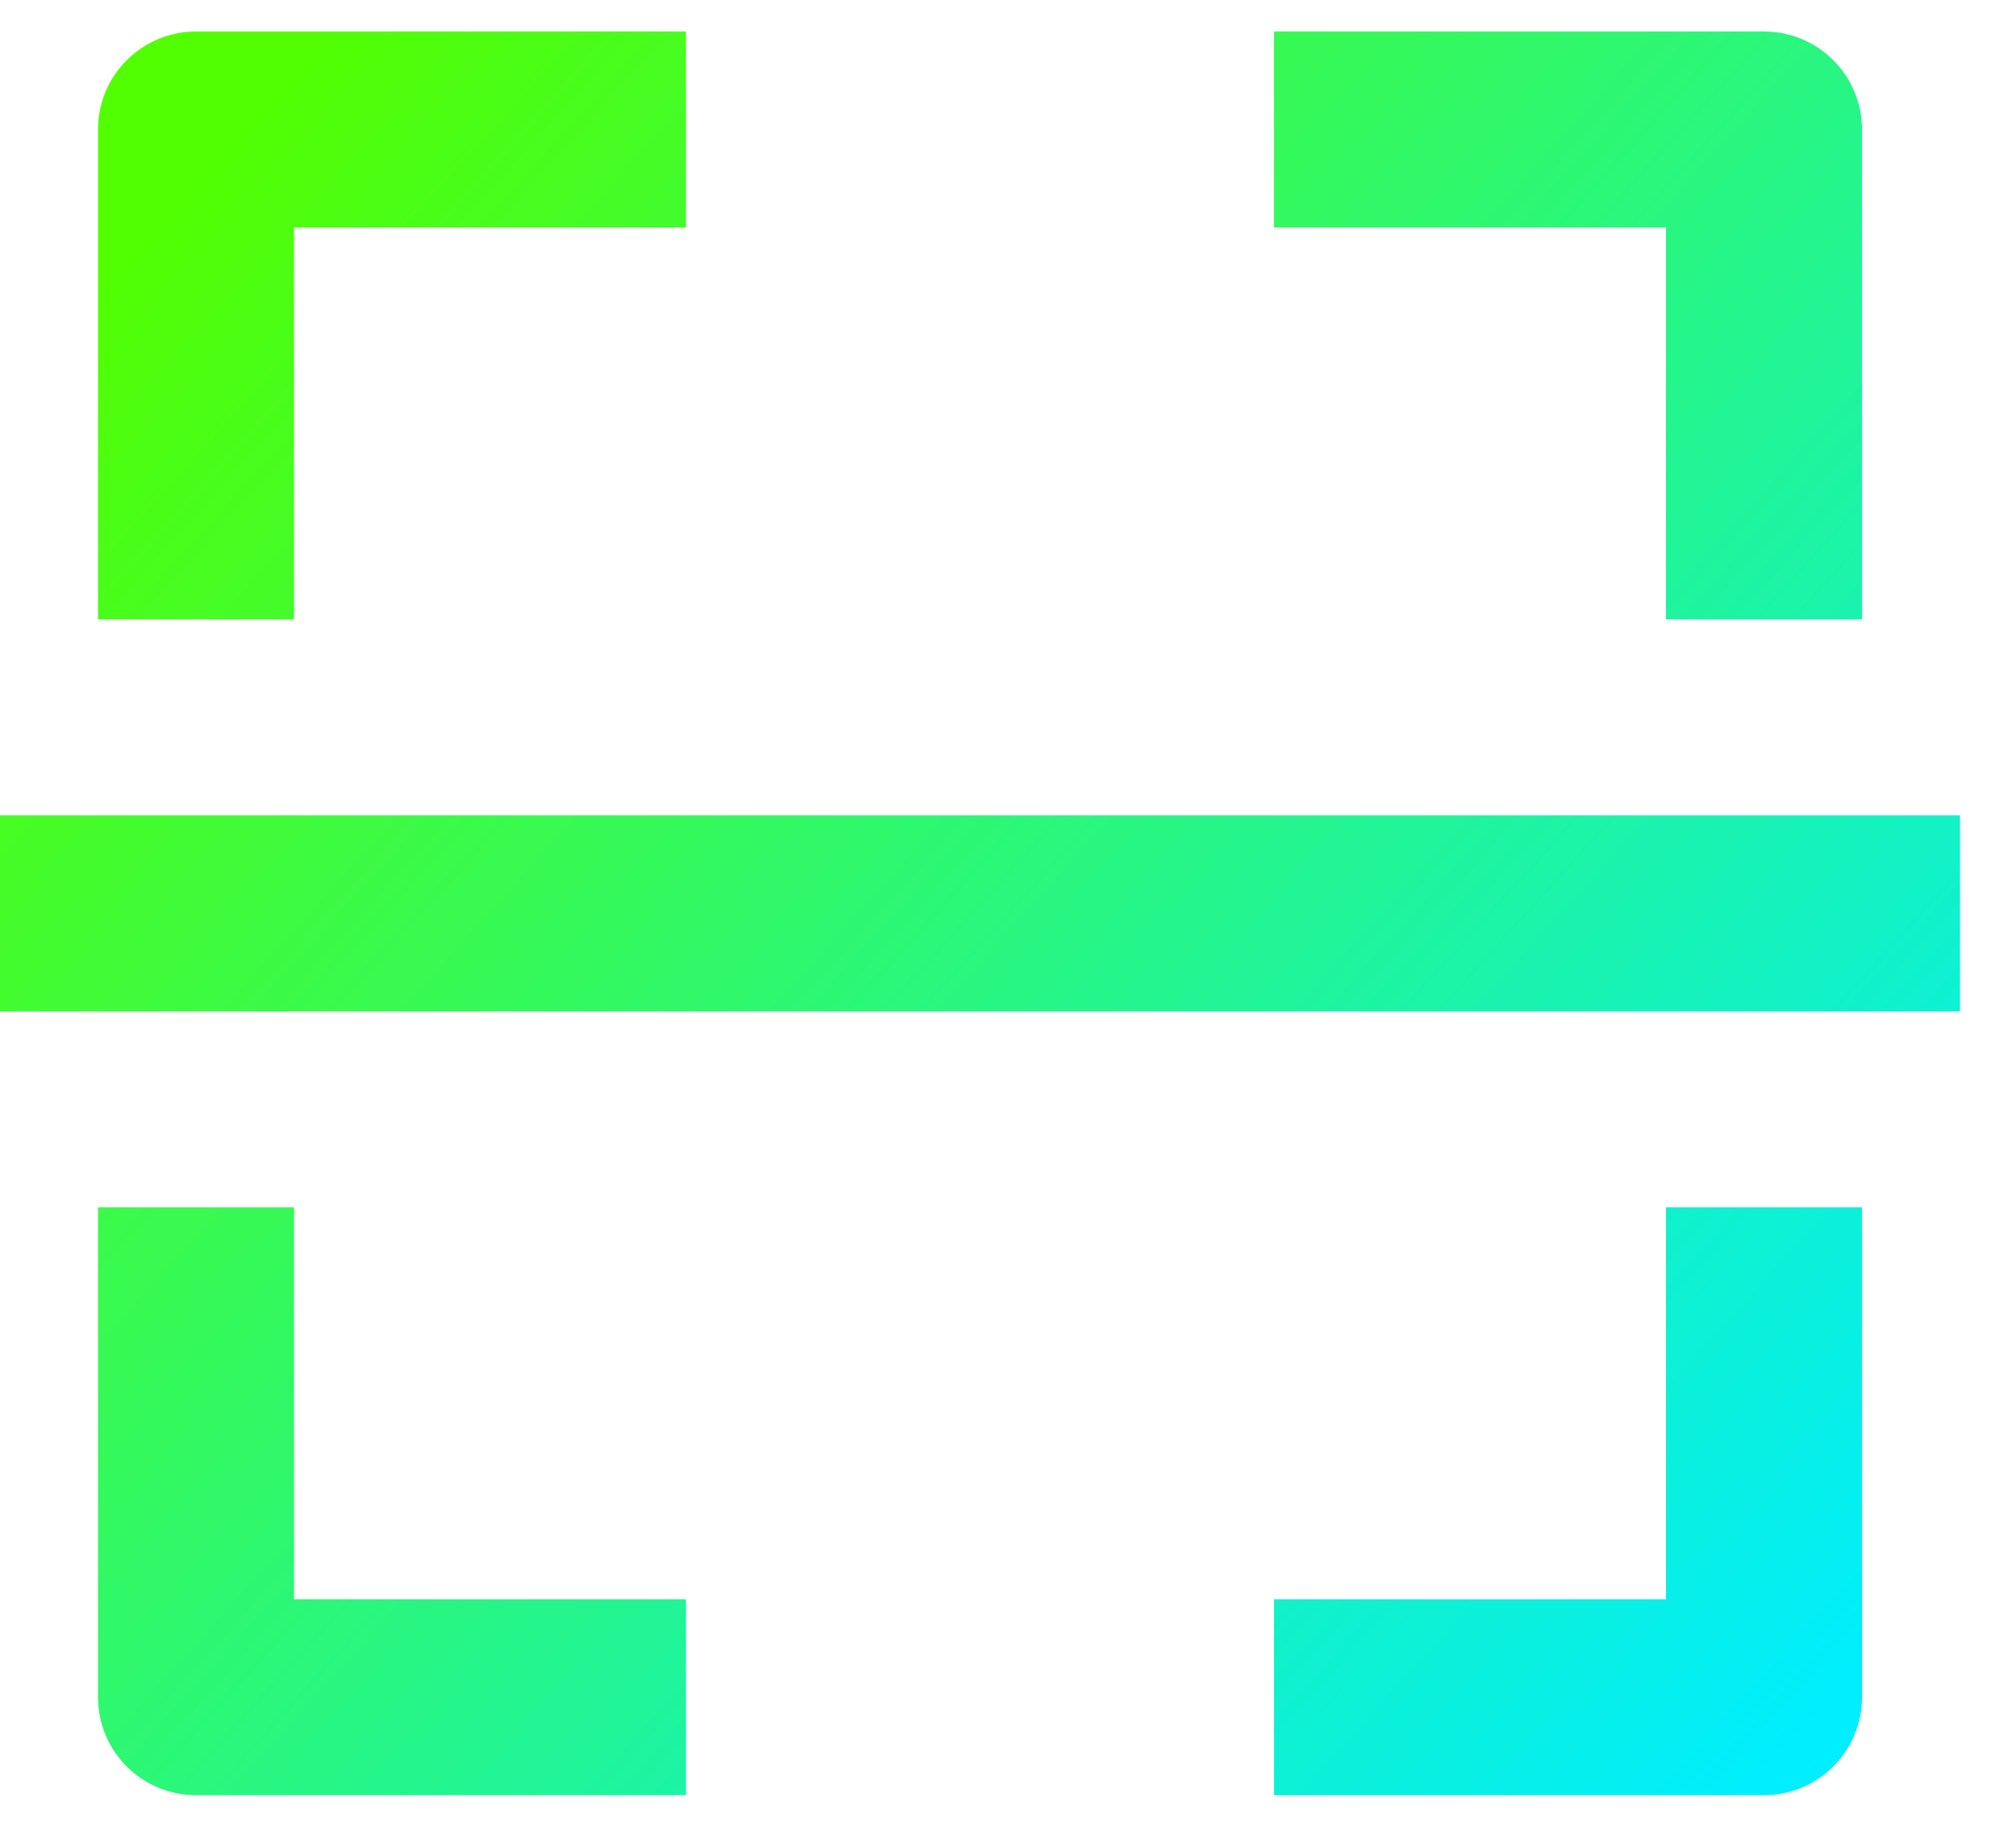 <svg width="32" height="29" viewBox="0 0 32 29" fill="none" xmlns="http://www.w3.org/2000/svg">
<path d="M1.556 2.056V9.833H4.667V3.611H10.889V0.5H3.111C2.699 0.5 2.303 0.664 2.011 0.956C1.719 1.247 1.556 1.643 1.556 2.056ZM29.556 9.833V2.056C29.556 1.643 29.392 1.247 29.1 0.956C28.808 0.664 28.413 0.5 28 0.5H20.222V3.611H26.444V9.833H29.556ZM26.444 25.389H20.222V28.5H28C28.413 28.5 28.808 28.336 29.1 28.044C29.392 27.753 29.556 27.357 29.556 26.944V19.167H26.444V25.389ZM10.889 28.5V25.389H4.667V19.167H1.556V26.944C1.556 27.357 1.719 27.753 2.011 28.044C2.303 28.336 2.699 28.5 3.111 28.5H10.889ZM0 12.944H31.111V16.056H0V12.944Z" fill="url(#paint0_linear)"/>
<defs>
<linearGradient id="paint0_linear" x1="3" y1="2.5" x2="29.5" y2="26.5" gradientUnits="userSpaceOnUse">
<stop stop-color="#52FF00"/>
<stop offset="1" stop-color="#00EEFD"/>
</linearGradient>
</defs>
</svg>
